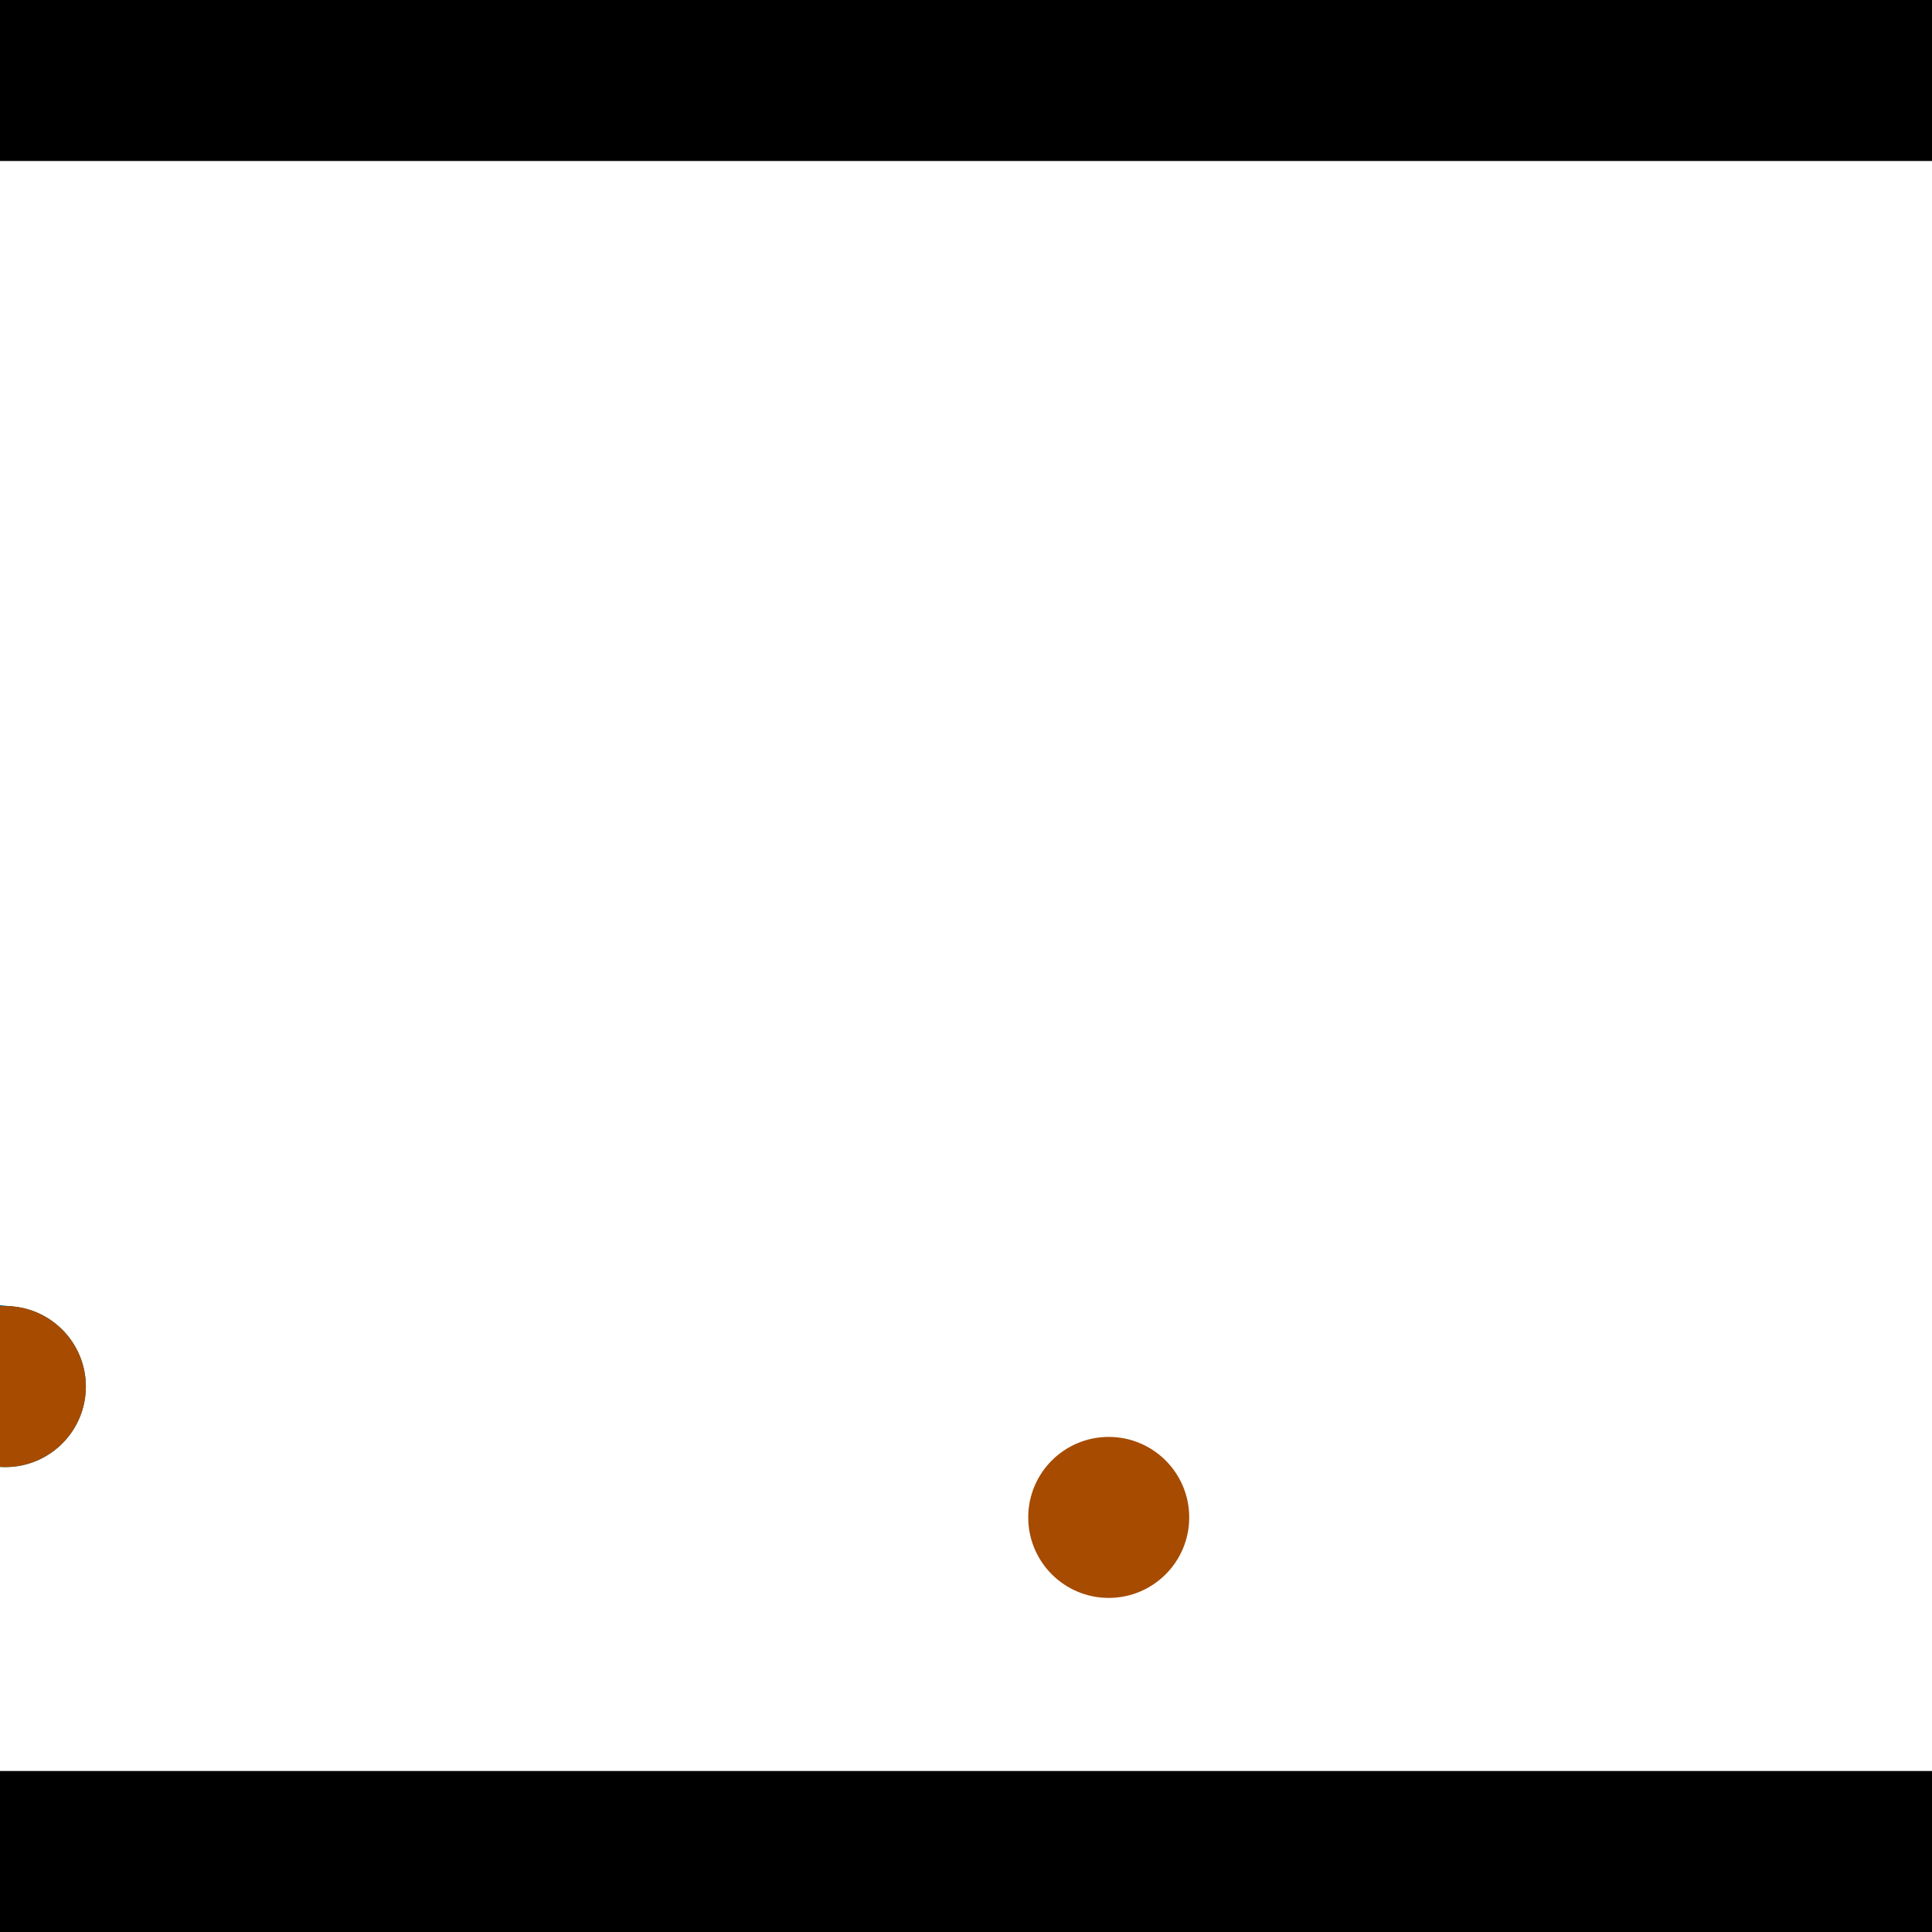 <?xml version="1.0" encoding="utf-8"?> <!-- Generator: Adobe Illustrator 13.0.0, SVG Export Plug-In . SVG Version: 6.00 Build 14948)  --> <svg version="1.2" baseProfile="tiny" id="Layer_1" xmlns="http://www.w3.org/2000/svg" xmlns:xlink="http://www.w3.org/1999/xlink" x="0px" y="0px" width="512px" height="512px" viewBox="0 0 512 512" xml:space="preserve">
<rect x="0" y="0" width="512" height="512" fill="#333333" stroke="none"/>
<polygon points="0,0 512,0 512,512 0,512" style="fill:#ffffff; stroke:#000000;stroke-width:0"/>
<polygon points="-204.266,370.352 -200.438,327.857 3.332,346.211 -0.496,388.705" style="fill:#006363; stroke:#000000;stroke-width:0"/>
<circle fill="#006363" stroke="#006363" stroke-width="0" cx="-202.352" cy="349.105" r="21.333"/>
<circle fill="#006363" stroke="#006363" stroke-width="0" cx="1.418" cy="367.458" r="21.333"/>
<polygon points="628.039,184.506 670.705,184.643 670.01,400.154 627.344,400.016" style="fill:#006363; stroke:#000000;stroke-width:0"/>
<circle fill="#006363" stroke="#006363" stroke-width="0" cx="649.372" cy="184.575" r="21.333"/>
<circle fill="#006363" stroke="#006363" stroke-width="0" cx="648.677" cy="400.085" r="21.333"/>
<polygon points="1256,469.333 256,1469.33 -744,469.333" style="fill:#000000; stroke:#000000;stroke-width:0"/>
<polygon points="-744,42.667 256,-957.333 1256,42.667" style="fill:#000000; stroke:#000000;stroke-width:0"/>
<circle fill="#a64b00" stroke="#a64b00" stroke-width="0" cx="-202.352" cy="349.105" r="21.333"/>
<circle fill="#a64b00" stroke="#a64b00" stroke-width="0" cx="1.418" cy="367.458" r="21.333"/>
<circle fill="#a64b00" stroke="#a64b00" stroke-width="0" cx="649.372" cy="184.575" r="21.333"/>
<circle fill="#a64b00" stroke="#a64b00" stroke-width="0" cx="648.677" cy="400.085" r="21.333"/>
<circle fill="#a64b00" stroke="#a64b00" stroke-width="0" cx="293.824" cy="402.13" r="21.333"/>
</svg>
